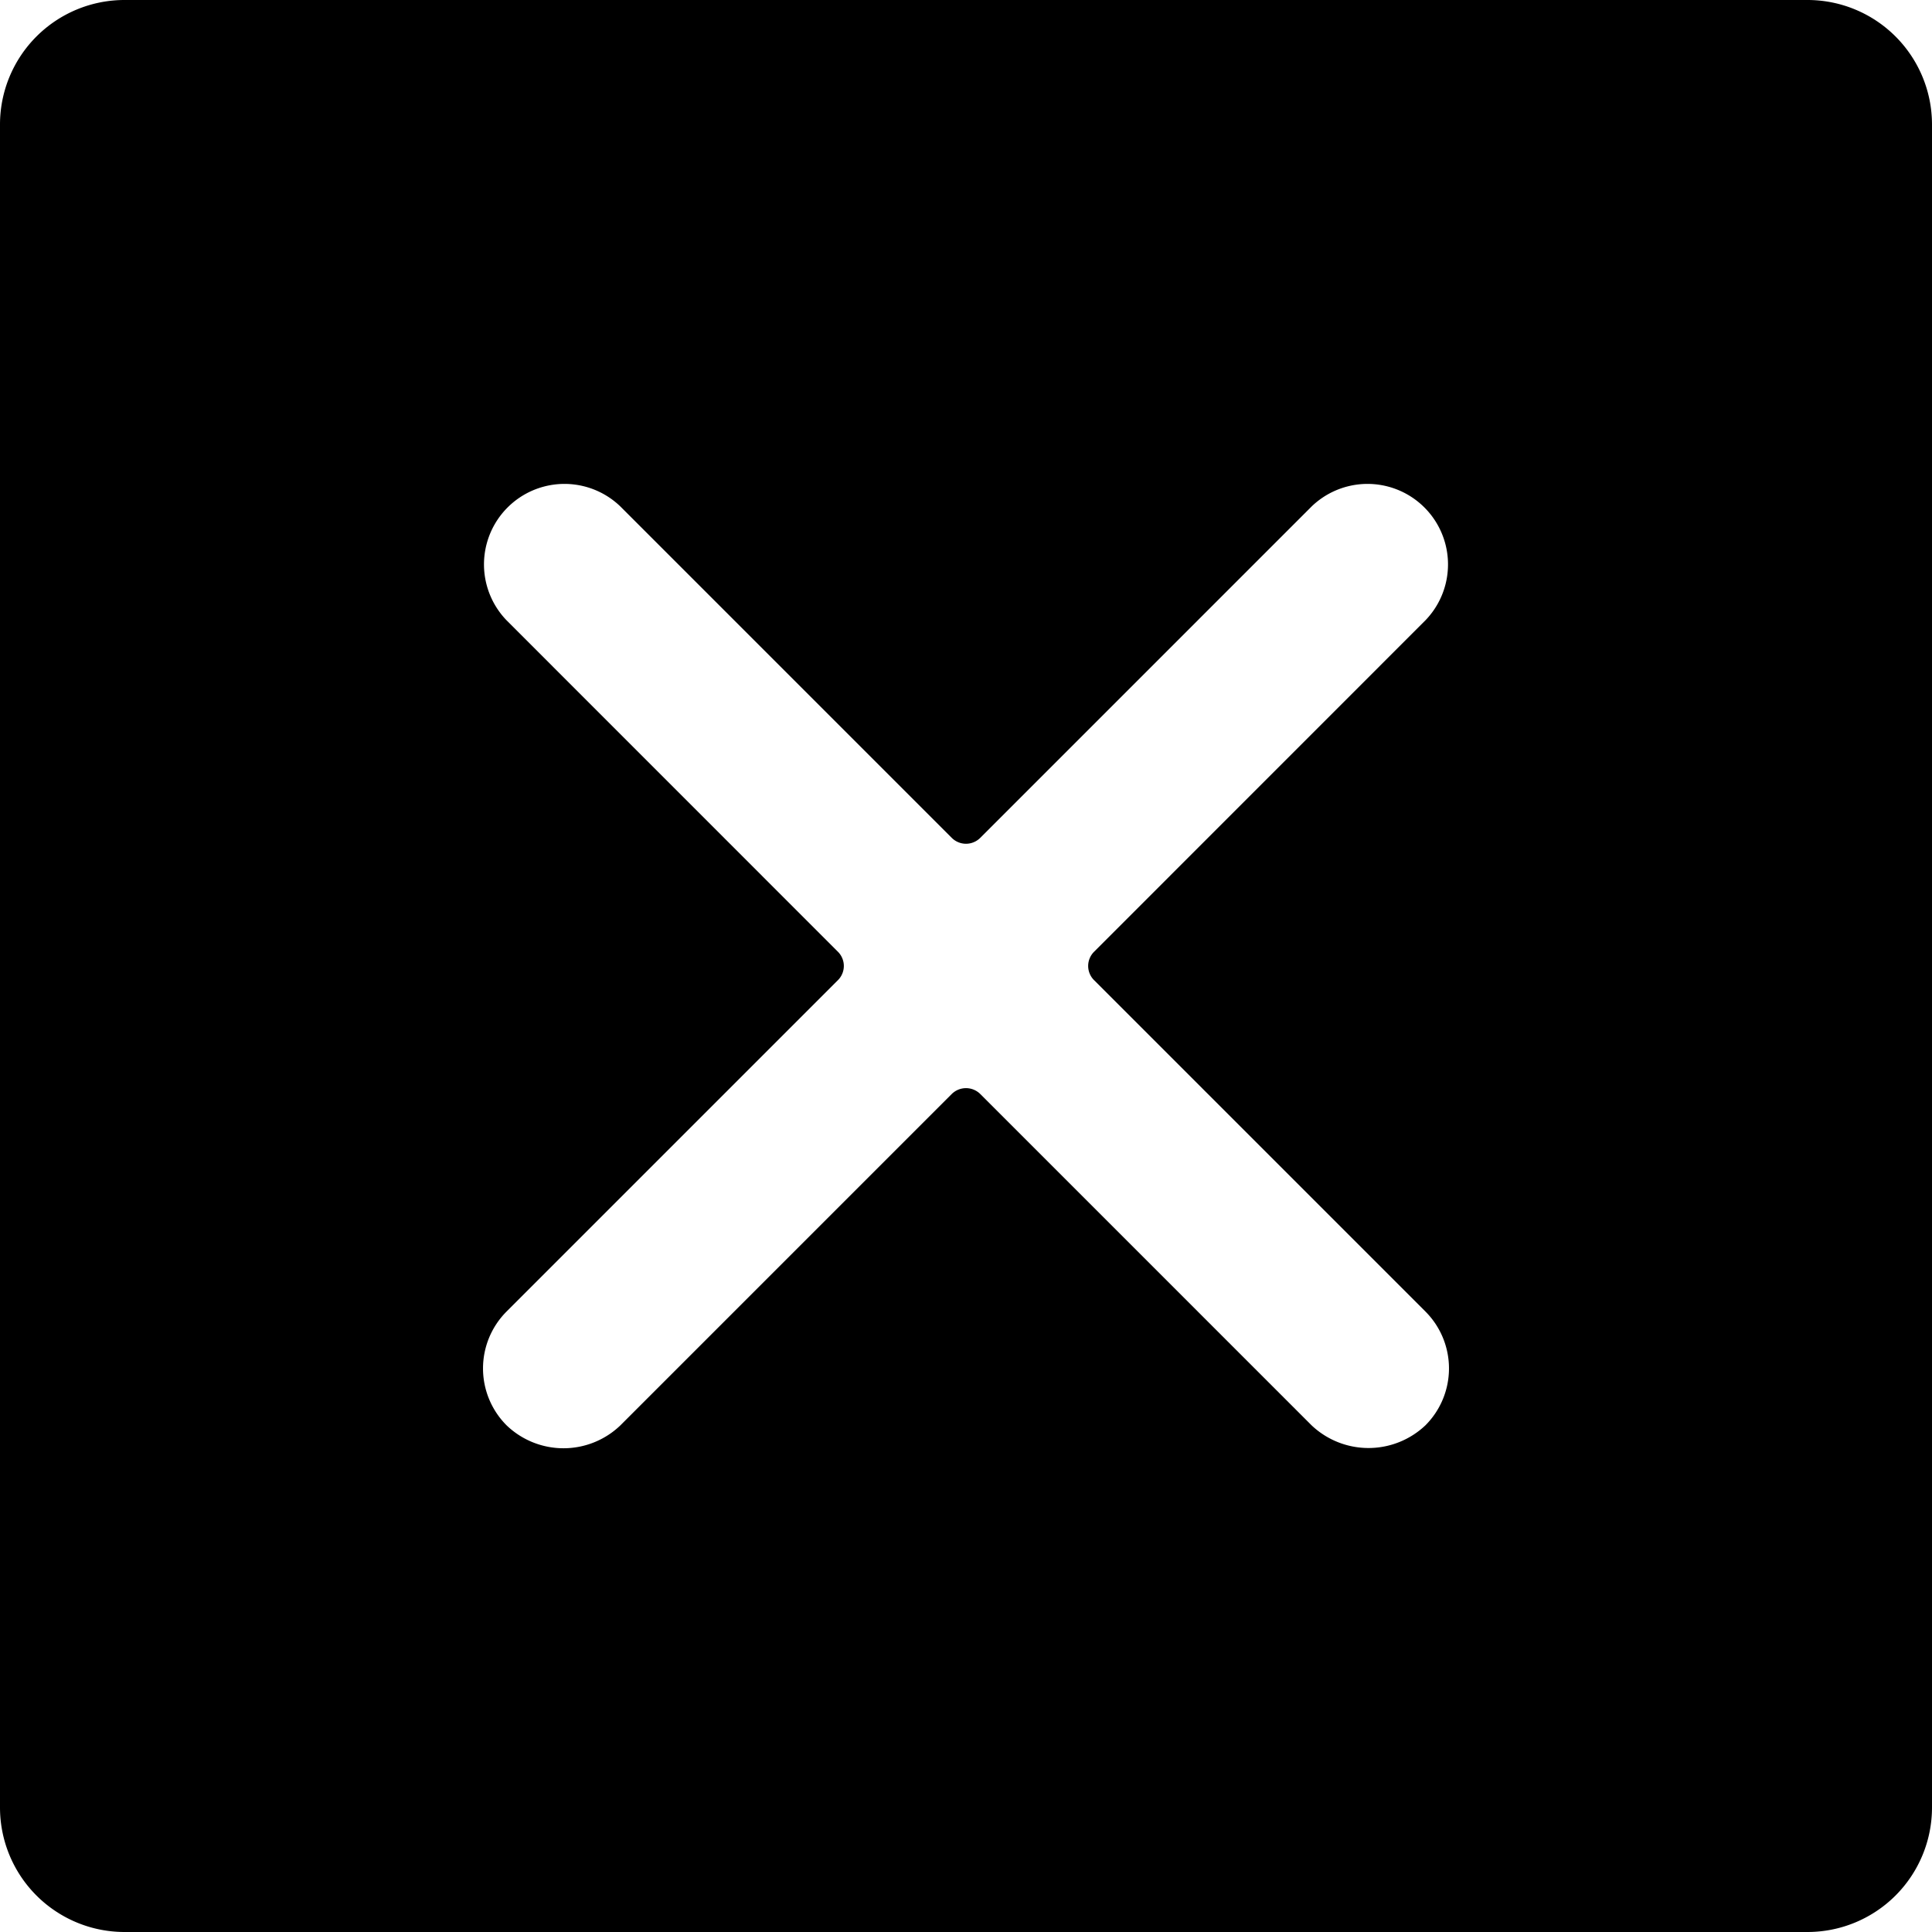 <svg xmlns="http://www.w3.org/2000/svg" viewBox="0 0 24 24"><title>remove-square</title><path d="M22.455,0H1.545A1.547,1.547,0,0,0,0,1.545V22.454A1.547,1.547,0,0,0,1.545,24h20.91A1.547,1.547,0,0,0,24,22.454V1.545A1.547,1.547,0,0,0,22.455,0ZM17.707,16.292a1,1,0,0,1,0,1.414,1.028,1.028,0,0,1-1.414,0L12.177,13.59a.252.252,0,0,0-.354,0L7.707,17.706a1.02,1.02,0,0,1-1.414,0,1,1,0,0,1,0-1.414l4.116-4.116a.249.249,0,0,0,0-.353L6.293,7.706A1,1,0,0,1,7.707,6.292l4.116,4.116a.25.25,0,0,0,.354,0l4.116-4.116a1,1,0,0,1,1.414,1.414l-4.116,4.117a.249.249,0,0,0,0,.353Z"/></svg>